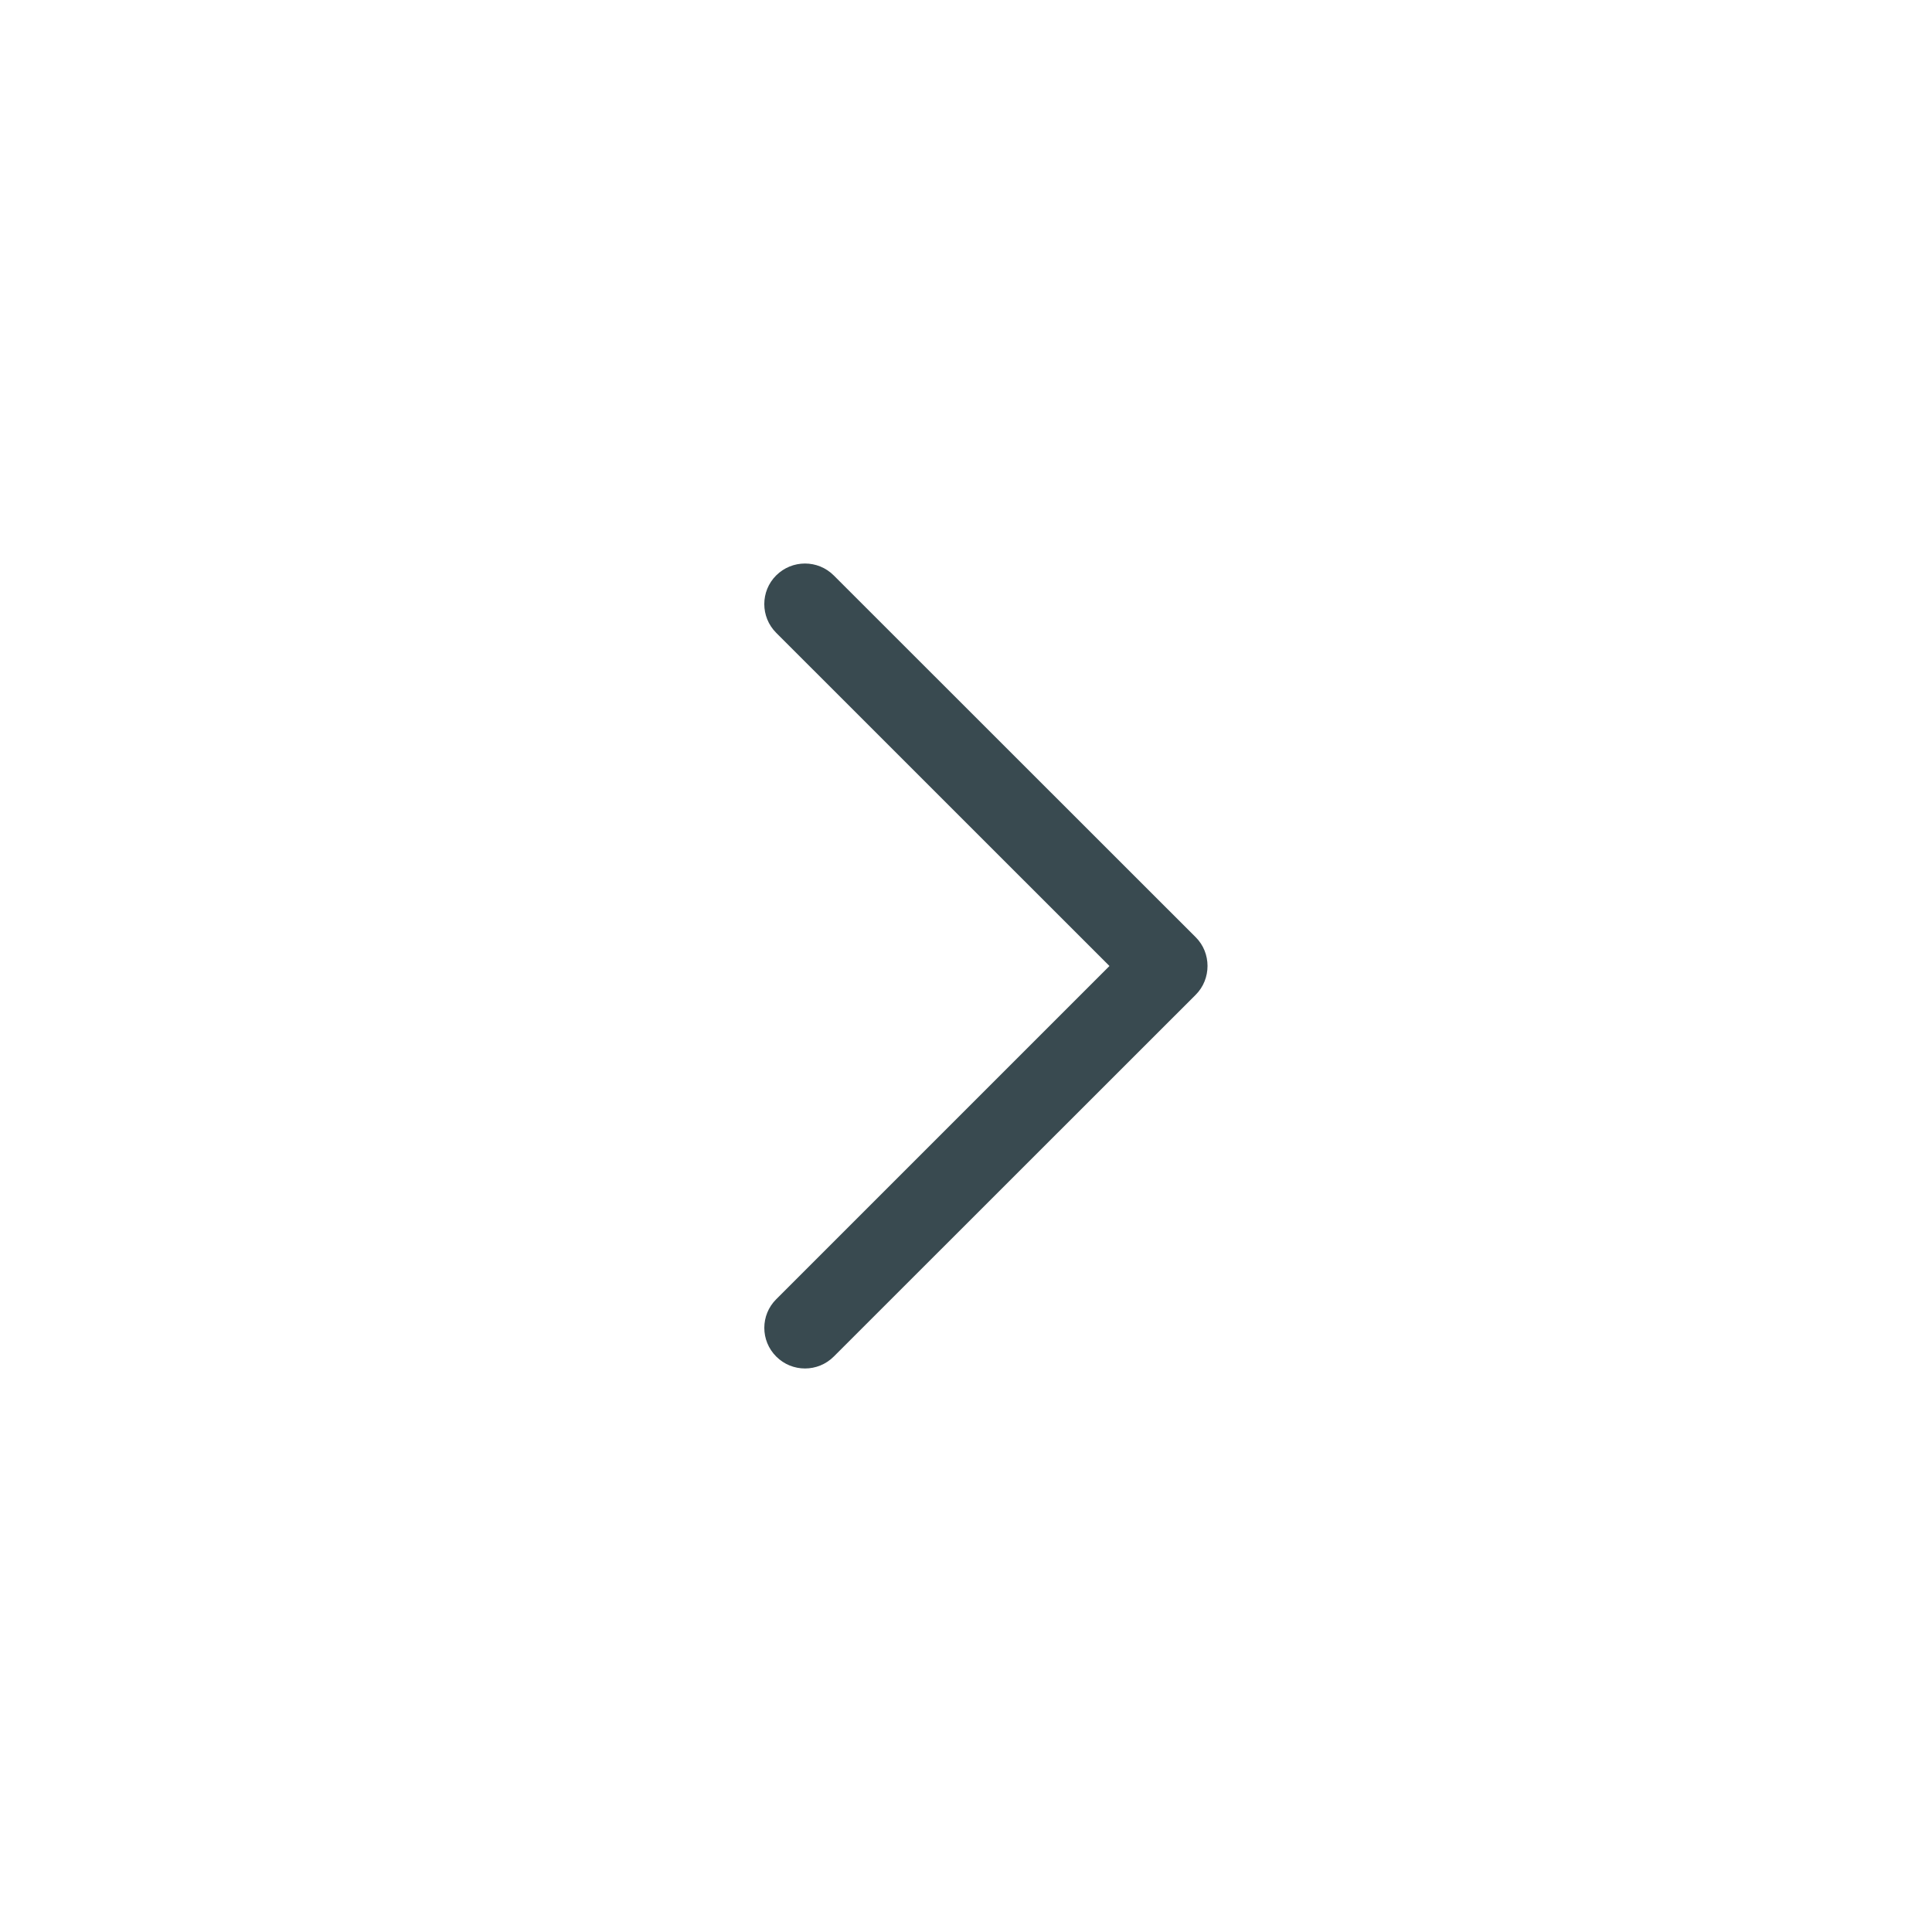 <svg width="24" height="24" viewBox="0 0 24 24" fill="none" xmlns="http://www.w3.org/2000/svg">
<path d="M14.854 11.643L10.357 7.148C10.16 6.951 9.84 6.951 9.642 7.148C9.445 7.344 9.445 7.664 9.642 7.861L13.782 12L9.643 16.139C9.445 16.335 9.445 16.655 9.643 16.852C9.84 17.049 10.16 17.049 10.357 16.852L14.854 12.357C15.049 12.162 15.049 11.837 14.854 11.643Z" fill="#394A50"/>
</svg>
